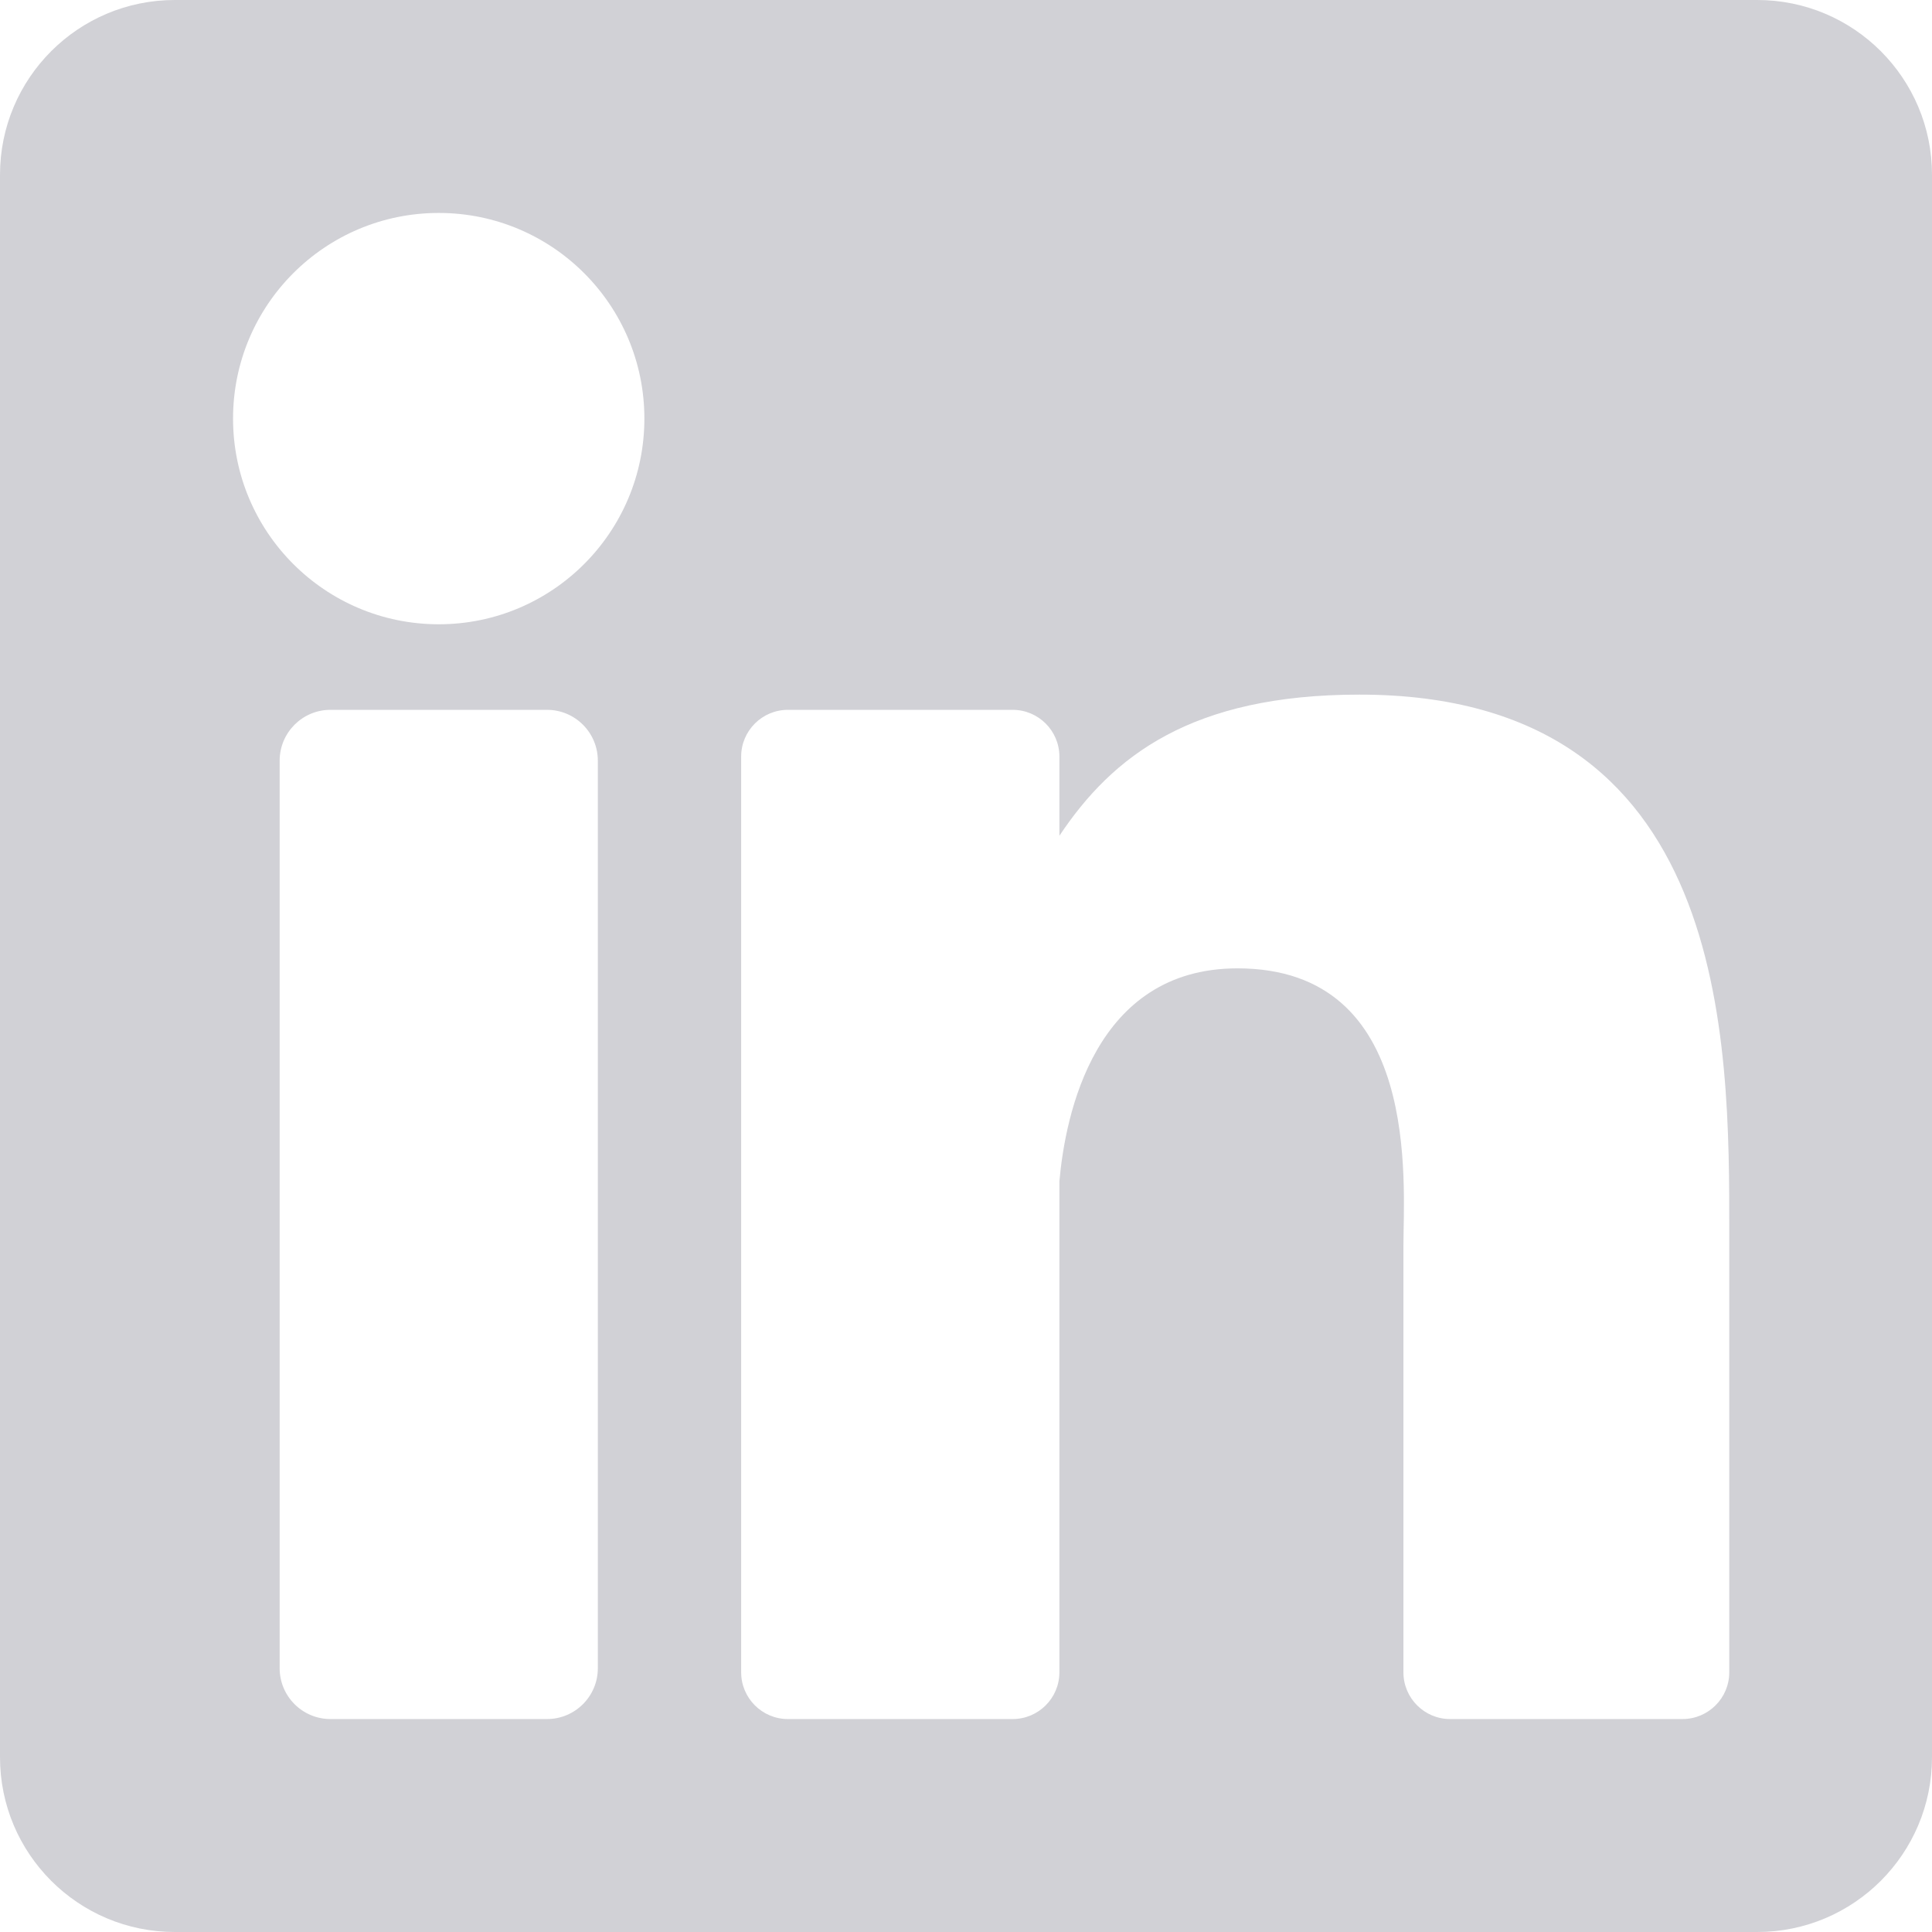 <?xml version="1.0" encoding="UTF-8"?>
<svg width="32px" height="32px" viewBox="0 0 32 32" version="1.1" xmlns="http://www.w3.org/2000/svg" xmlns:xlink="http://www.w3.org/1999/xlink">
    <g id="Page-1" stroke="none" stroke-width="1" fill="none" fill-rule="evenodd">
        <g id="linkedin" fill="#D1D1D6" fill-rule="nonzero">
            <path d="M29.105,0 L2.895,0 C1.296,0 0,1.296 0,2.895 L0,29.105 C0,30.704 1.296,32 2.895,32 L29.105,32 C30.704,32 32,30.704 32,29.105 L32,2.895 C32,1.296 30.704,0 29.105,0 Z M9.902,27.631 C9.902,28.096 9.525,28.473 9.06,28.473 L5.474,28.473 C5.009,28.473 4.632,28.096 4.632,27.631 L4.632,12.599 C4.632,12.134 5.009,11.757 5.474,11.757 L9.06,11.757 C9.525,11.757 9.902,12.134 9.902,12.599 L9.902,27.631 Z M7.267,10.34 C5.385,10.34 3.86,8.815 3.86,6.933 C3.86,5.052 5.385,3.527 7.267,3.527 C9.148,3.527 10.673,5.052 10.673,6.933 C10.673,8.815 9.148,10.34 7.267,10.34 Z M28.642,27.699 C28.642,28.126 28.295,28.473 27.867,28.473 L24.019,28.473 C23.592,28.473 23.245,28.126 23.245,27.699 L23.245,20.648 C23.245,19.596 23.553,16.039 20.496,16.039 C18.125,16.039 17.644,18.474 17.547,19.566 L17.547,27.699 C17.547,28.126 17.2,28.473 16.772,28.473 L13.051,28.473 C12.623,28.473 12.276,28.126 12.276,27.699 L12.276,12.531 C12.276,12.104 12.623,11.757 13.051,11.757 L16.772,11.757 C17.2,11.757 17.547,12.104 17.547,12.531 L17.547,13.843 C18.426,12.523 19.733,11.505 22.516,11.505 C28.677,11.505 28.642,17.261 28.642,20.424 L28.642,27.699 L28.642,27.699 Z" id="Shape"></path>
        </g>
    </g>
</svg>